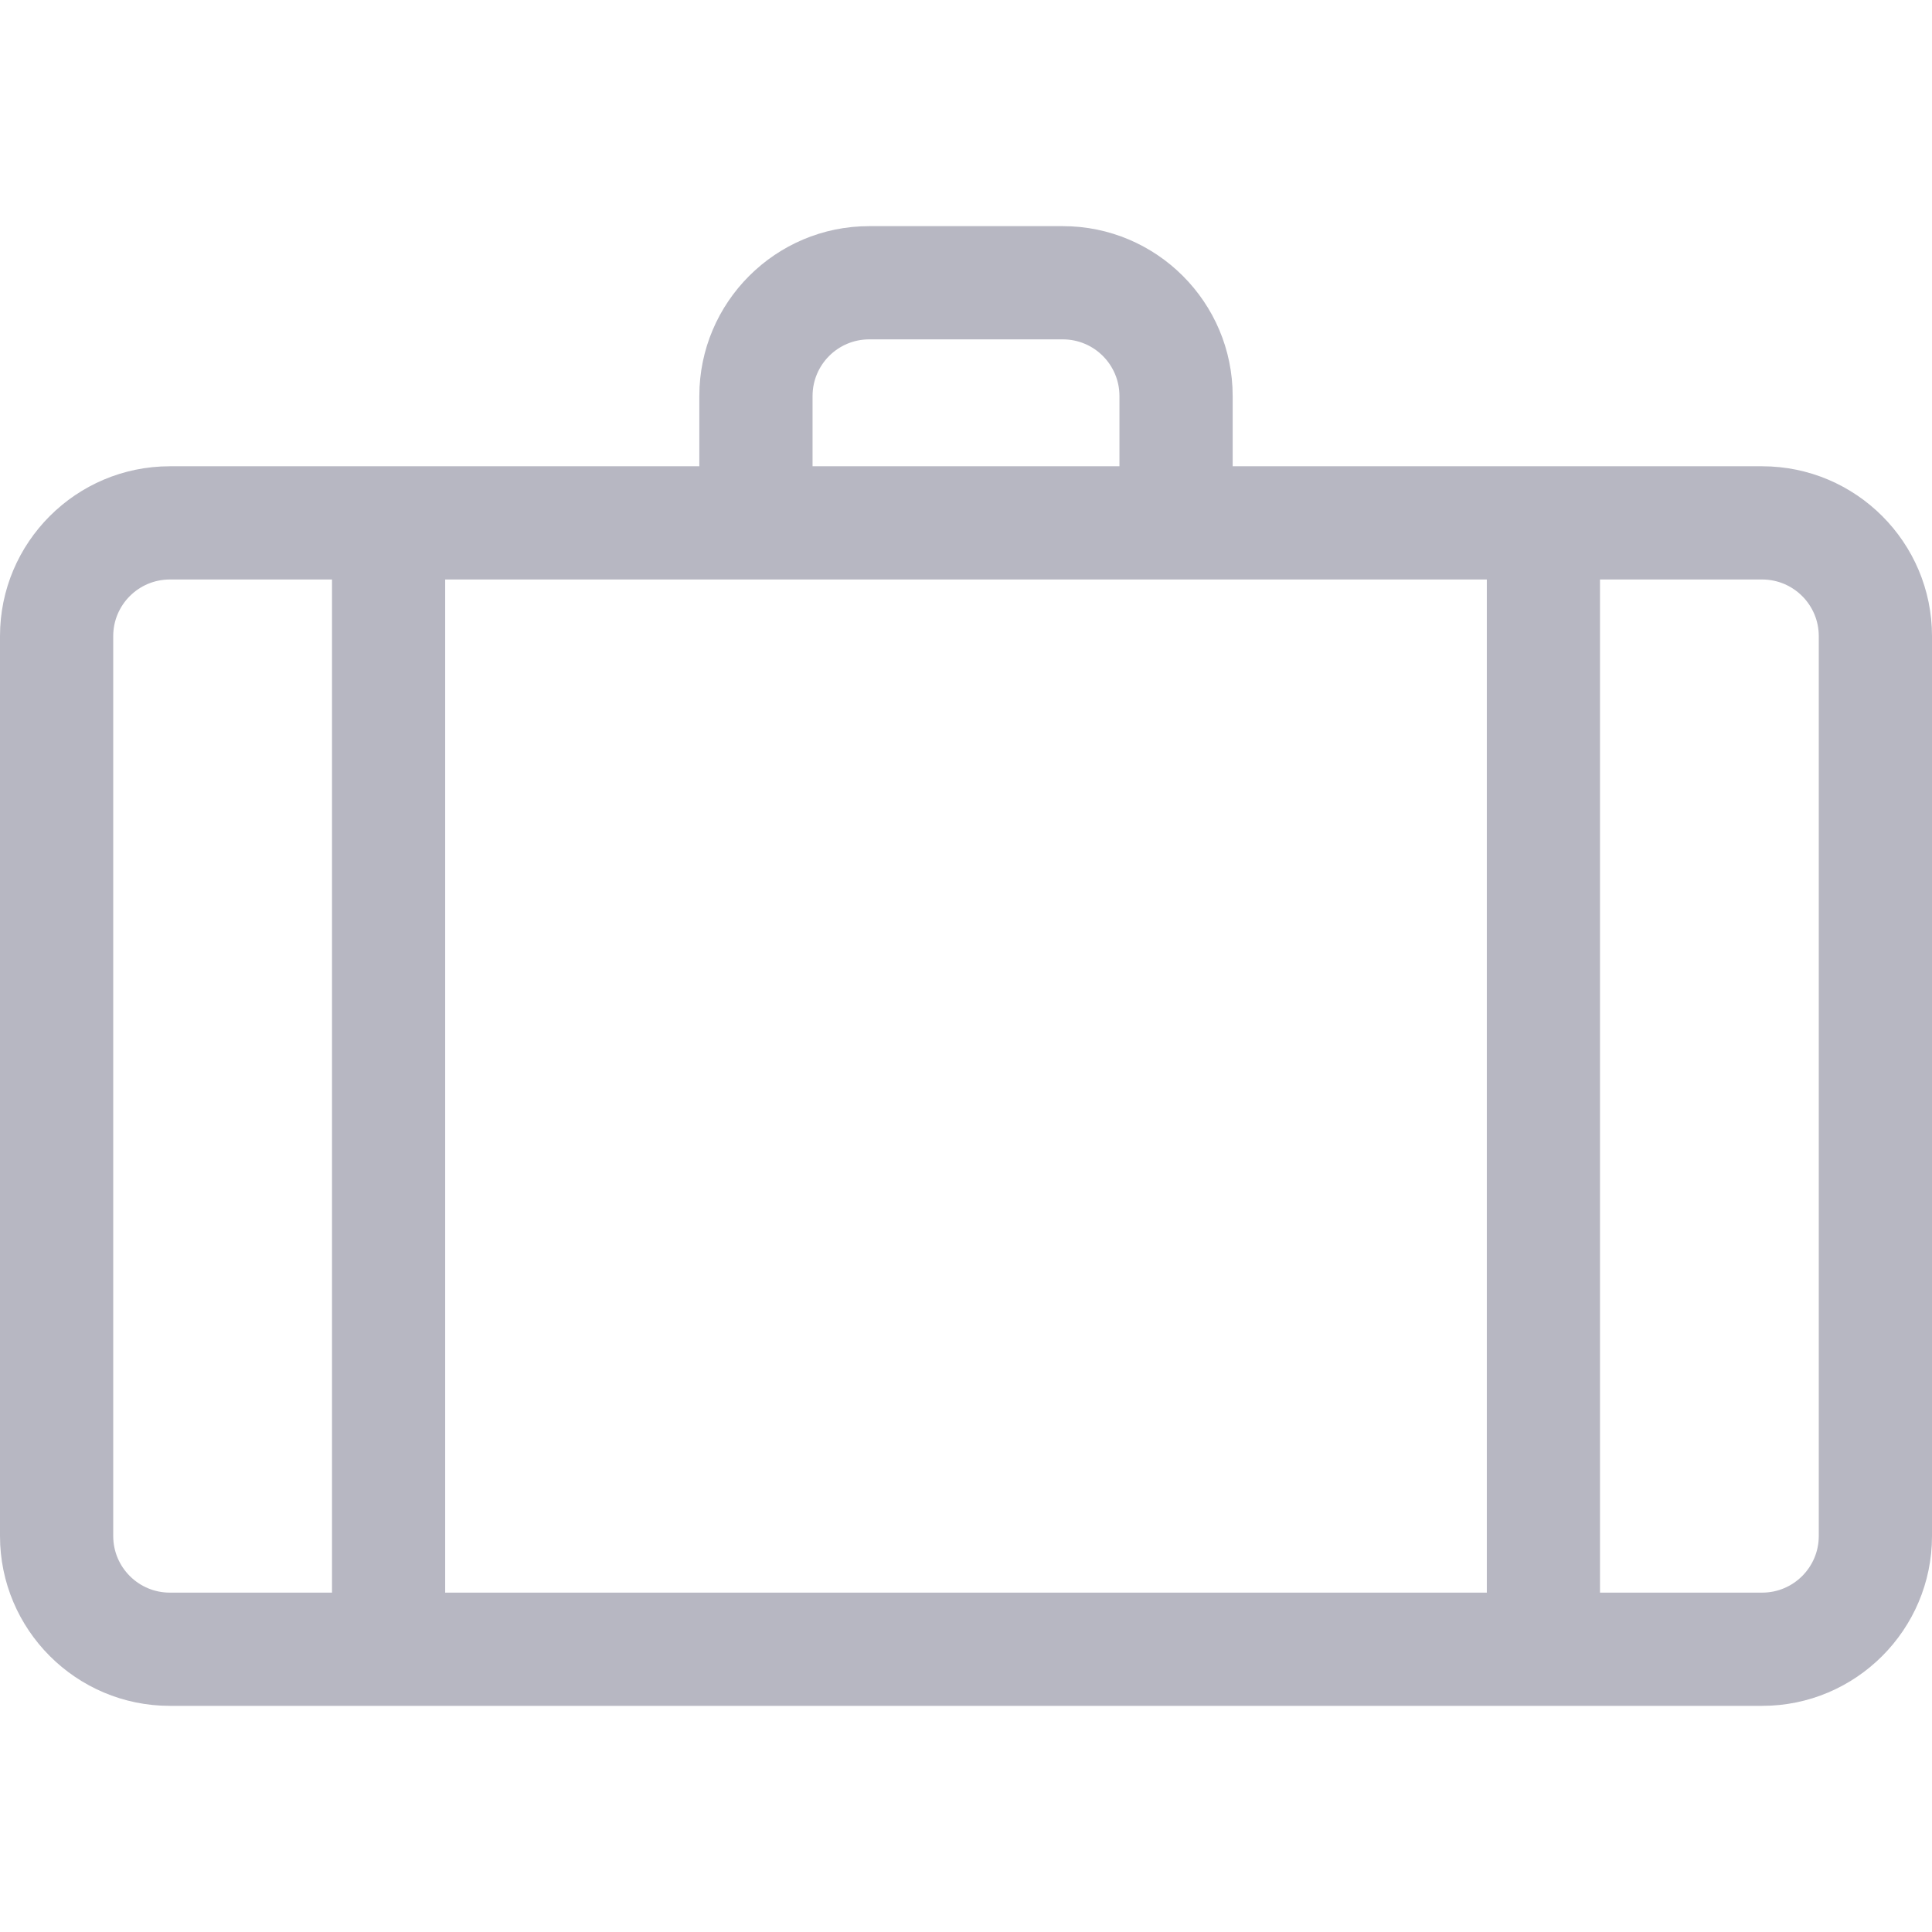 <svg width="38" height="38" viewBox="0 0 38 38" fill="none" xmlns="http://www.w3.org/2000/svg">
<g id="suitcase 1">
<g id="Group">
<g id="Group_2">
<path id="Vector" d="M34.66 9.171H24.245V7.788C24.245 5.947 22.747 4.448 20.905 4.448H17.095C15.254 4.448 13.755 5.947 13.755 7.788V9.171H3.34C1.498 9.171 0 10.669 0 12.511V30.212C0 32.053 1.498 33.552 3.34 33.552H34.66C36.502 33.552 38 32.053 38 30.212V12.511C38 10.669 36.502 9.171 34.66 9.171ZM17.095 6.675H20.905C21.519 6.675 22.018 7.174 22.018 7.788V9.171H15.982V7.788C15.982 7.174 16.481 6.675 17.095 6.675ZM6.53 31.325H3.34C2.726 31.325 2.227 30.826 2.227 30.212V12.511C2.227 11.897 2.726 11.398 3.34 11.398H6.53V31.325ZM29.244 31.325H8.756V11.398H29.244V31.325ZM35.773 30.212C35.773 30.826 35.274 31.325 34.66 31.325H31.47V11.398H34.66C35.274 11.398 35.773 11.897 35.773 12.511V30.212Z" fill="#B7B7C2"/>
</g>
</g>
</g>
</svg>
